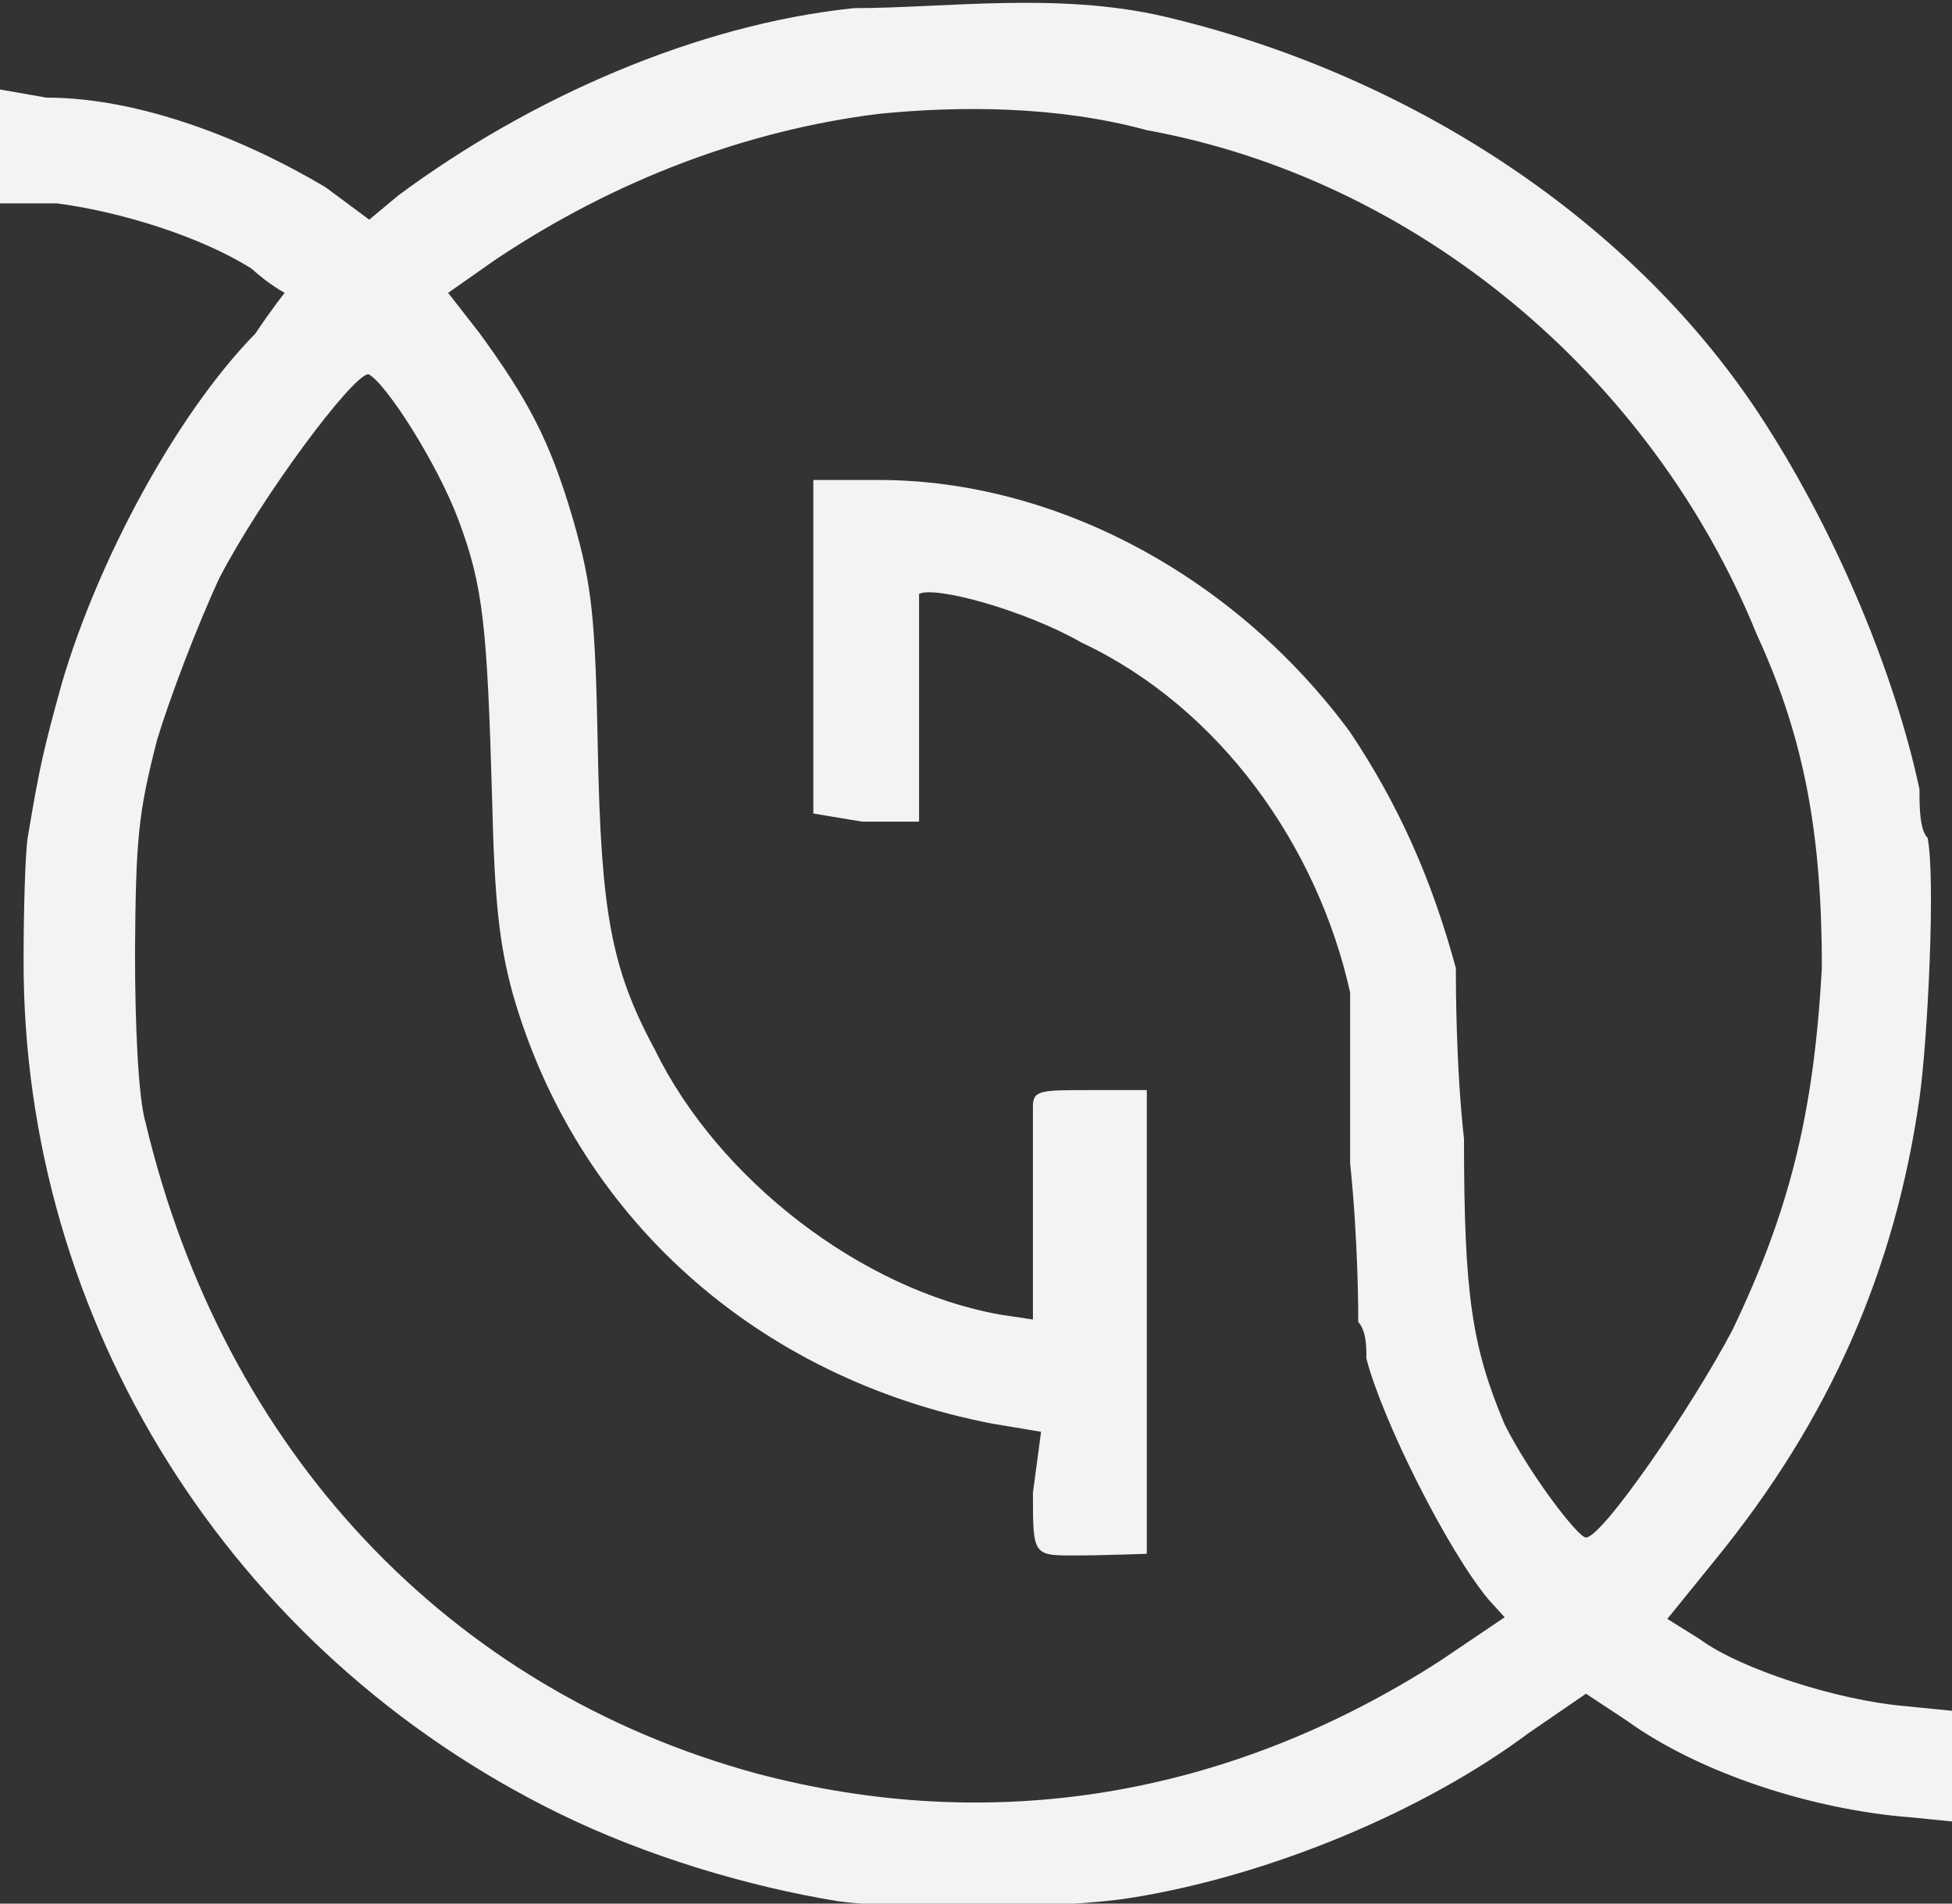 <?xml version="1.0" encoding="UTF-8"?>
<svg width="240pt" height="234pt" xmlns:cc="http://creativecommons.org/ns#" xmlns:dc="http://purl.org/dc/elements/1.1/" xmlns:rdf="http://www.w3.org/1999/02/22-rdf-syntax-ns#" version="1.0" viewBox="0 0 240 234" xmlns="http://www.w3.org/2000/svg">
 <rect x="0" y="0" width="240" height="234" fill="#333333" stroke="none"/>
 <script id="__gaOptOutExtension"/>
 <g transform="matrix(.1 0 0 -.1 -10 247)">
  <path d="m1150 2460c-193-20-398-110-560-230l-36-30-54 40c-101 60-229 110-343 110l-57 10v-140h70c77-10 175-40 239-80 22-20 41-30 41-30s-16-20-36-50c-98-100-194-280-238-430-22-80-27-100-42-190-3-20-5-90-5-150-1-444 254-851 658-1049 108-53 233-90 343-108 80-11 280-9 360 4 170 27 360 106 490 203l70 48 50-33c90-65 230-110 350-119l50-5v136l-60 6c-80 7-200 45-250 82l-40 25 60 74c140 172 220 355 250 566 10 70 20 270 10 320-10 10-10 40-10 60-30 140-100 310-190 450-160 250-440 430-740 500-130 30-270 10-380 10zm360-150c330-60 620-300 750-620 60-130 80-250 80-410-10-180-40-299-110-445-50-95-160-255-180-255-10 0-70 79-100 139-40 95-50 158-50 351-10 90-10 190-10 210-30 110-70 200-130 290-140 190-360 310-580 310h-80v-410l60-10h70v280c20 10 130-20 200-60 170-80 290-250 330-430v-210c10-96 10-184 10-195 10-11 10-31 10-45 20-77 100-236 150-296l20-22-80-54c-260-167-550-215-840-138-378 103-655 396-751 800-9 30-13 120-13 210 1 140 4 170 27 260 15 50 49 140 77 200 52 100 164 250 183 250 21-10 85-110 111-180 30-80 35-130 41-340 3-130 9-180 25-240 78-275 300-474 590-530l60-10-10-75c0-81 0-77 60-77 20 0 40 1 50 1l30 1v570h-70c-60 0-70 0-70-20v-262l-40 6c-170 30-347 166-425 326-54 100-66 170-70 370-3 160-7 200-30 280-29 100-57 150-115 230l-39 50 57 40c149 100 312 160 472 180 100 10 220 10 330-20z" fill="#fff" fill-opacity=".941"/>
 </g>
</svg>
